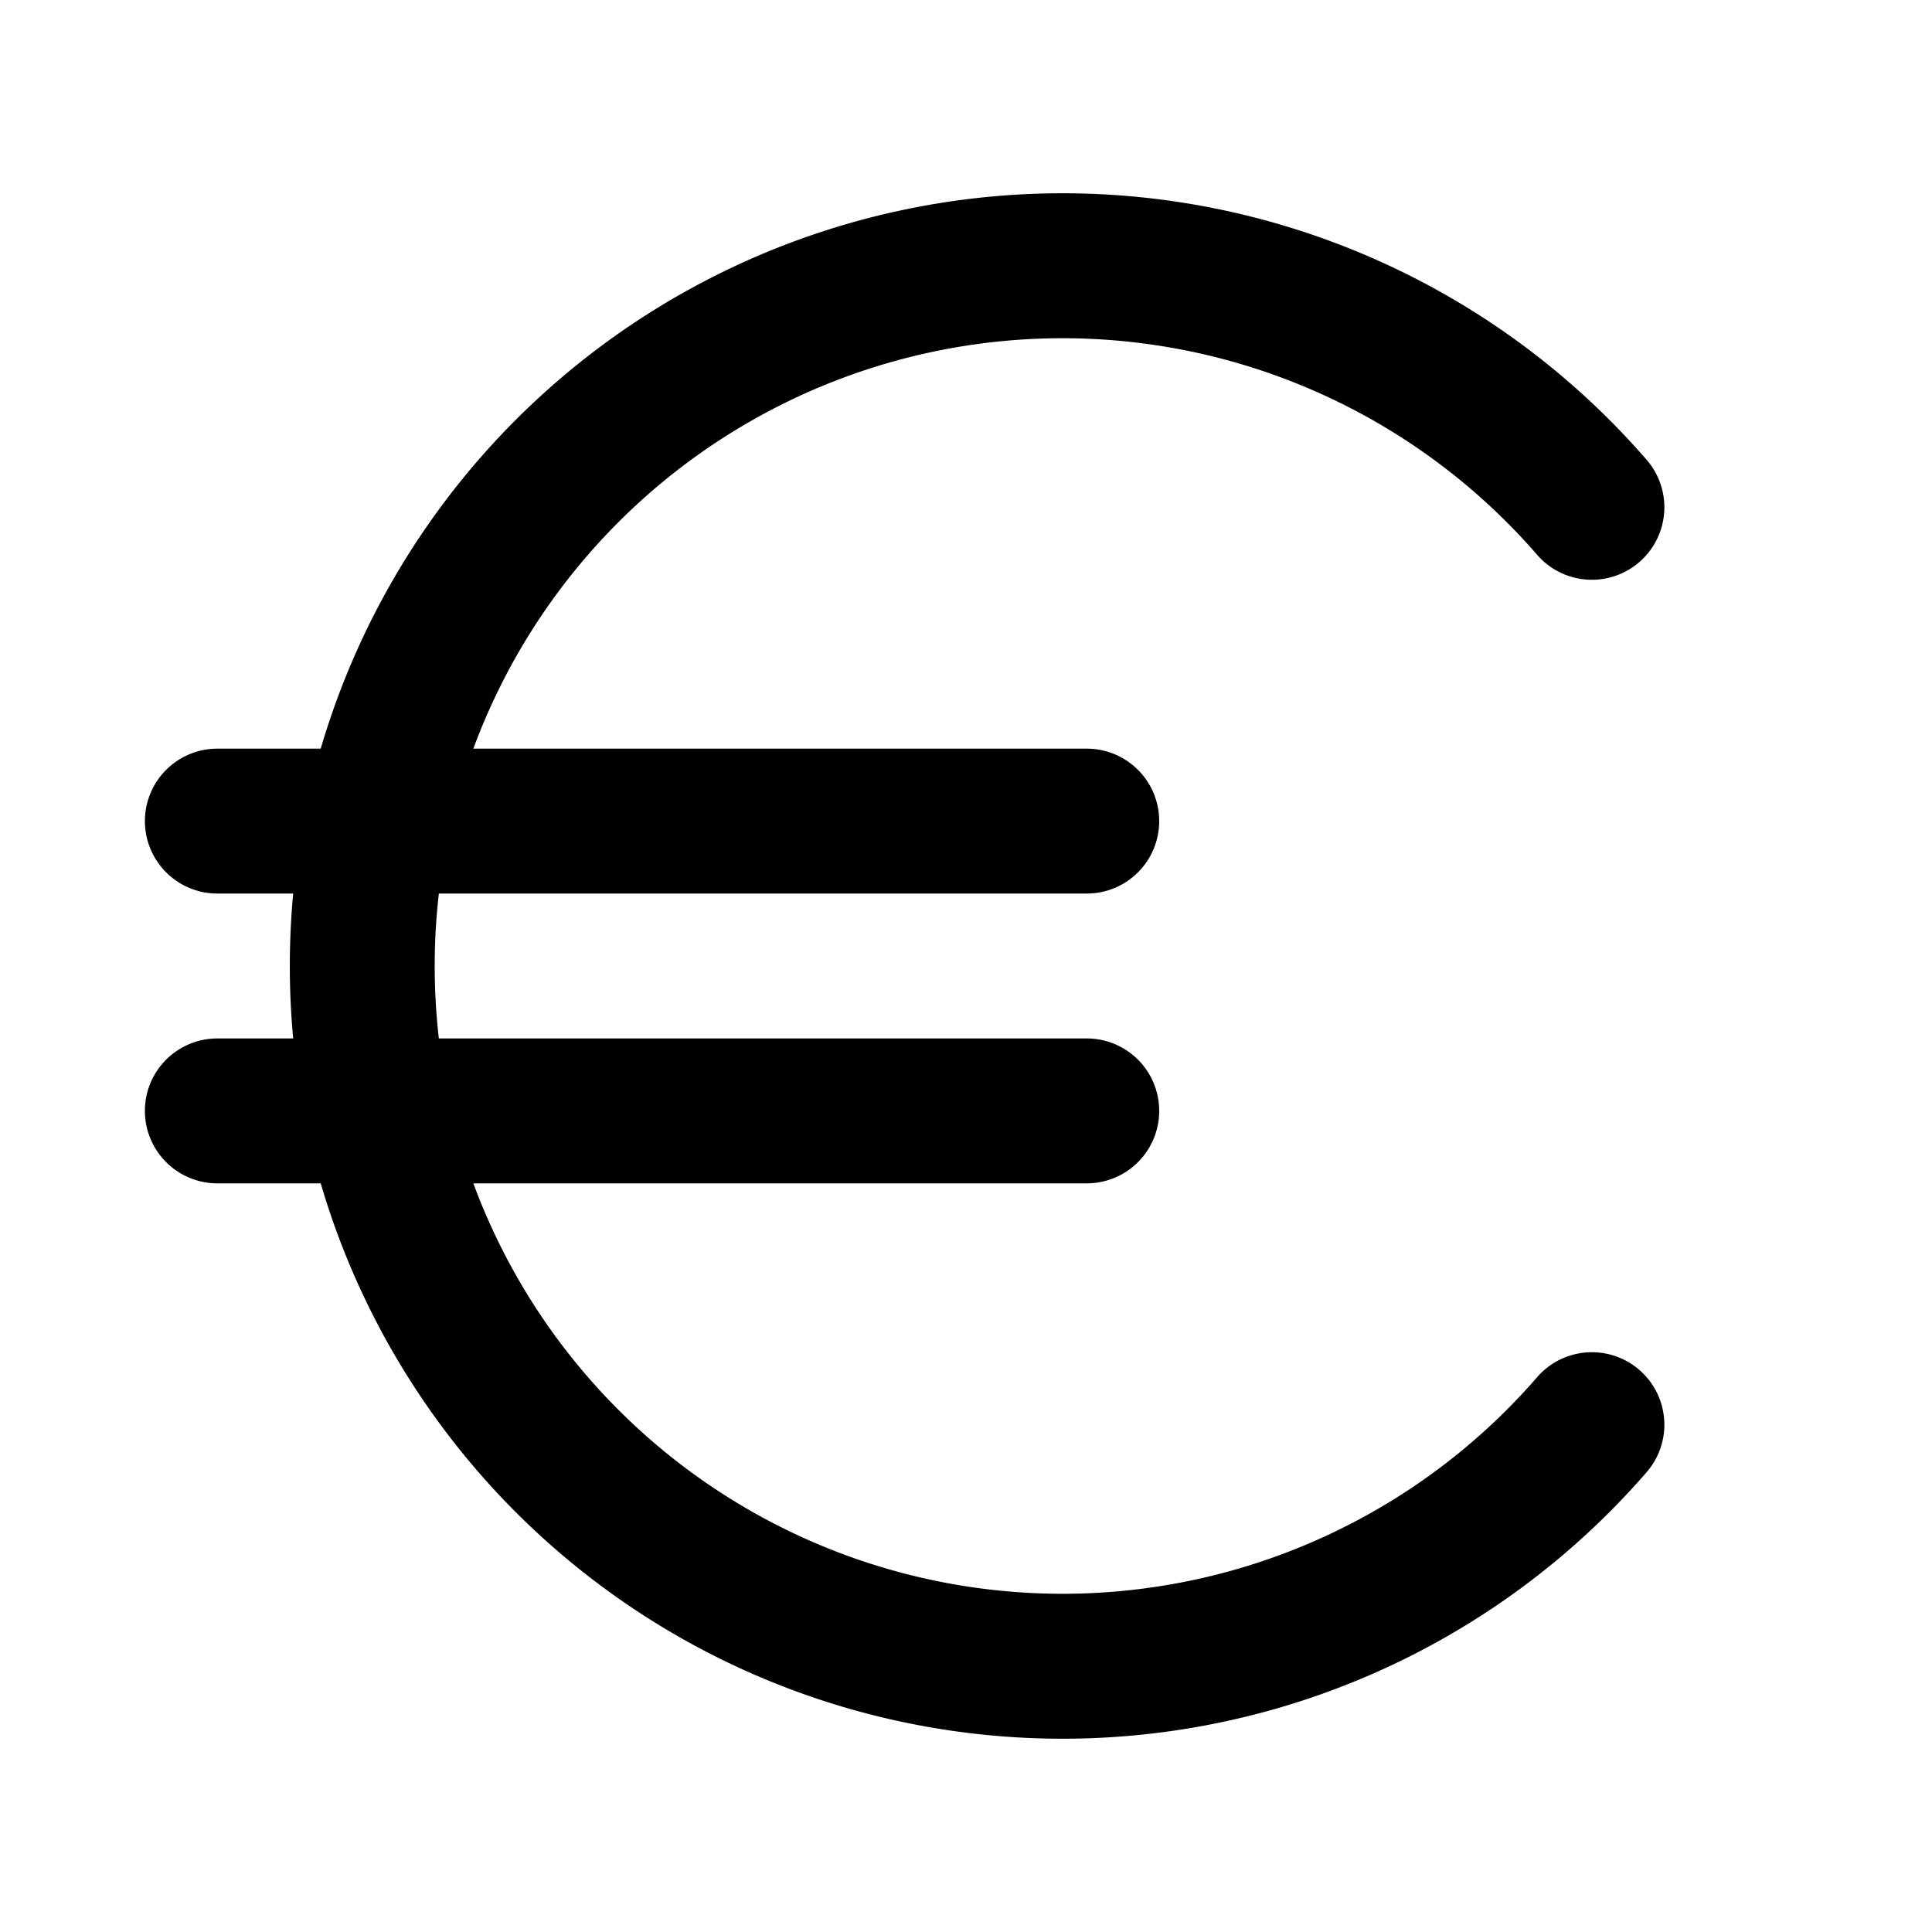 <svg xmlns="http://www.w3.org/2000/svg" width="20" height="20" fill="currentColor" viewBox="0 0 20 20"><path d="M4.9 7.75a6.503 6.503 0 0 1 11.012-2.007.75.75 0 0 0 1.134-.983A8.004 8.004 0 0 0 3.32 7.75H2.25a.75.75 0 0 0 0 1.5h.785a8.103 8.103 0 0 0 0 1.5H2.25a.75.75 0 0 0 0 1.5h1.07a8.004 8.004 0 0 0 13.726 2.99.75.75 0 0 0-1.134-.983A6.503 6.503 0 0 1 4.9 12.25h6.35a.75.75 0 0 0 0-1.5H4.543a6.57 6.57 0 0 1 0-1.5h6.707a.75.75 0 0 0 0-1.5H4.9Z"/></svg>
